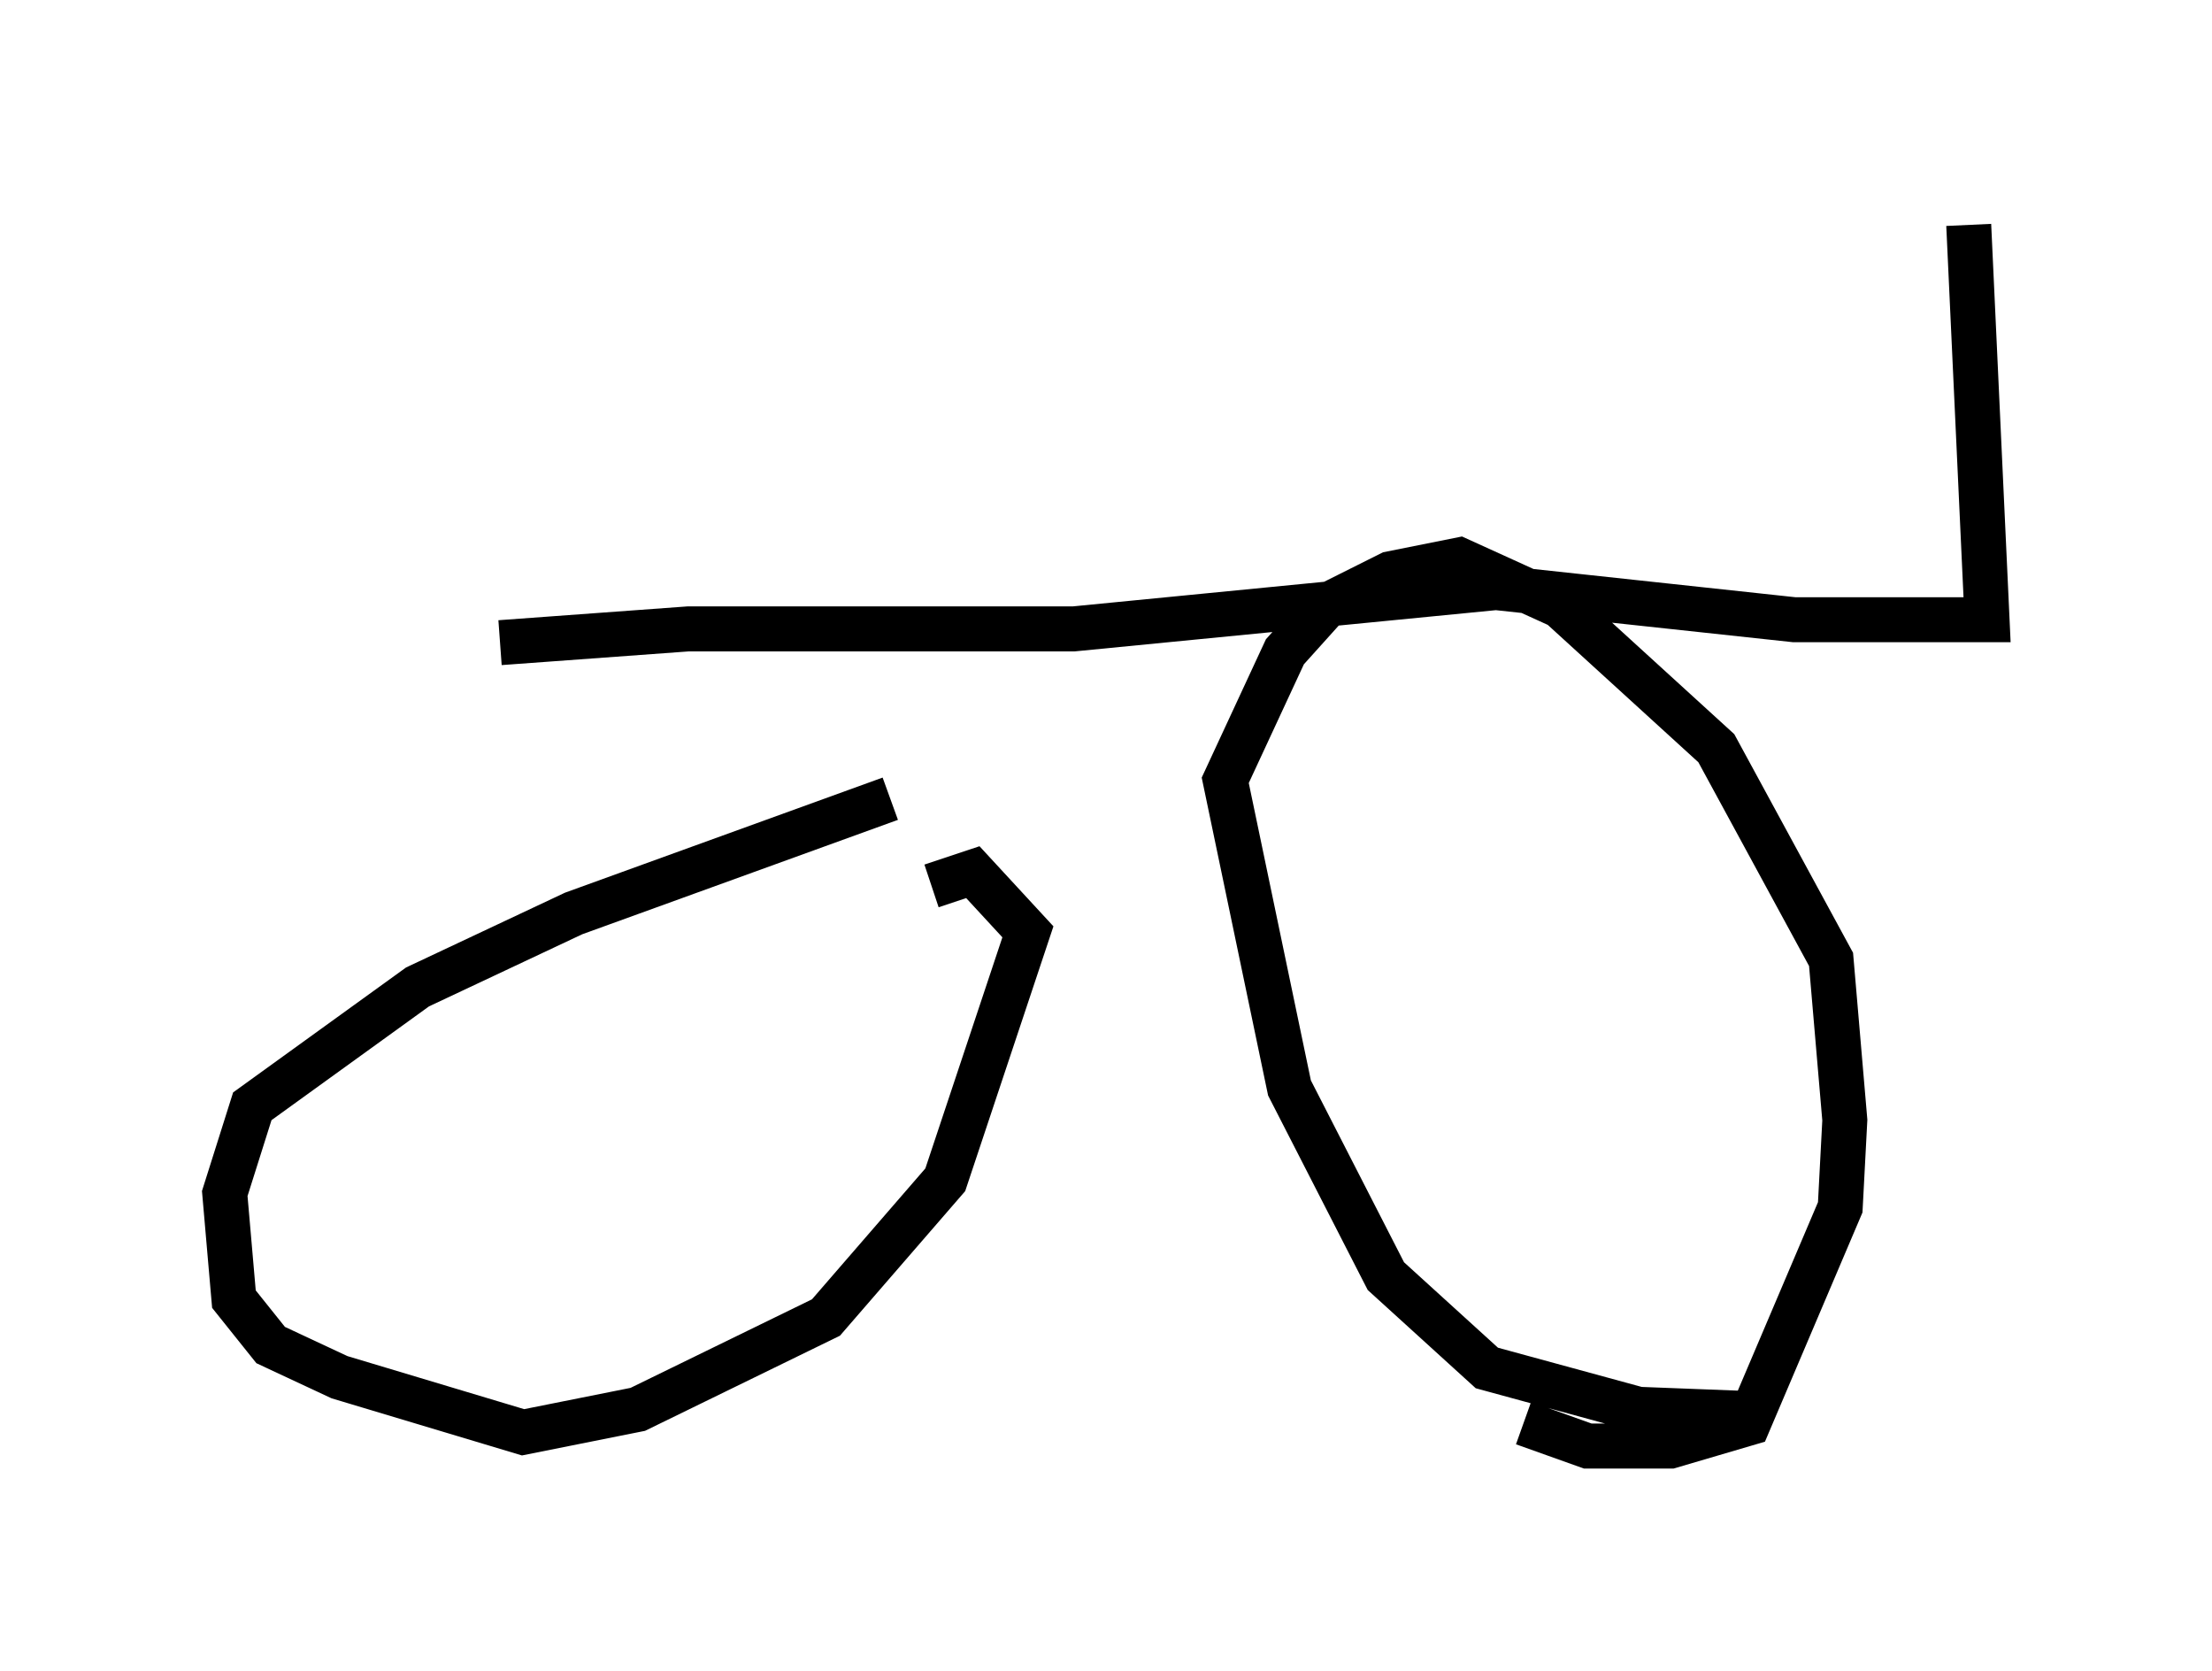 <?xml version="1.0" encoding="utf-8" ?>
<svg baseProfile="full" height="37.154" version="1.1" width="49.2" xmlns="http://www.w3.org/2000/svg" xmlns:ev="http://www.w3.org/2001/xml-events" xmlns:xlink="http://www.w3.org/1999/xlink"><defs /><rect fill="white" height="37.154" width="49.2" x="0" y="0" /><path d="M24.09, 17.25 m-4.288, 0.51 l-7.044, 2.552 -3.471, 1.633 l-3.675, 2.654 -0.613, 1.94 l0.204, 2.348 0.817, 1.021 l1.531, 0.715 4.083, 1.225 l2.552, -0.51 4.185, -2.042 l2.654, -3.063 1.838, -5.513 l-1.225, -1.327 -0.919, 0.306 m18.375, 11.74 l-2.654, -0.102 -3.369, -0.919 l-2.246, -2.042 -2.144, -4.185 l-1.429, -6.84 1.327, -2.858 l0.919, -1.021 1.429, -0.715 l1.531, -0.306 2.246, 1.021 l3.471, 3.165 2.552, 4.696 l0.306, 3.573 -0.102, 1.94 l-2.042, 4.798 -1.735, 0.51 l-1.838, 0.0 -1.429, -0.51 m-22.765, -17.354 l4.185, -0.306 8.575, 0.0 l9.392, -0.919 6.635, 0.715 l4.288, 0.0 -0.408, -8.779 " fill="none" stroke="black" stroke-width="1" /></svg>